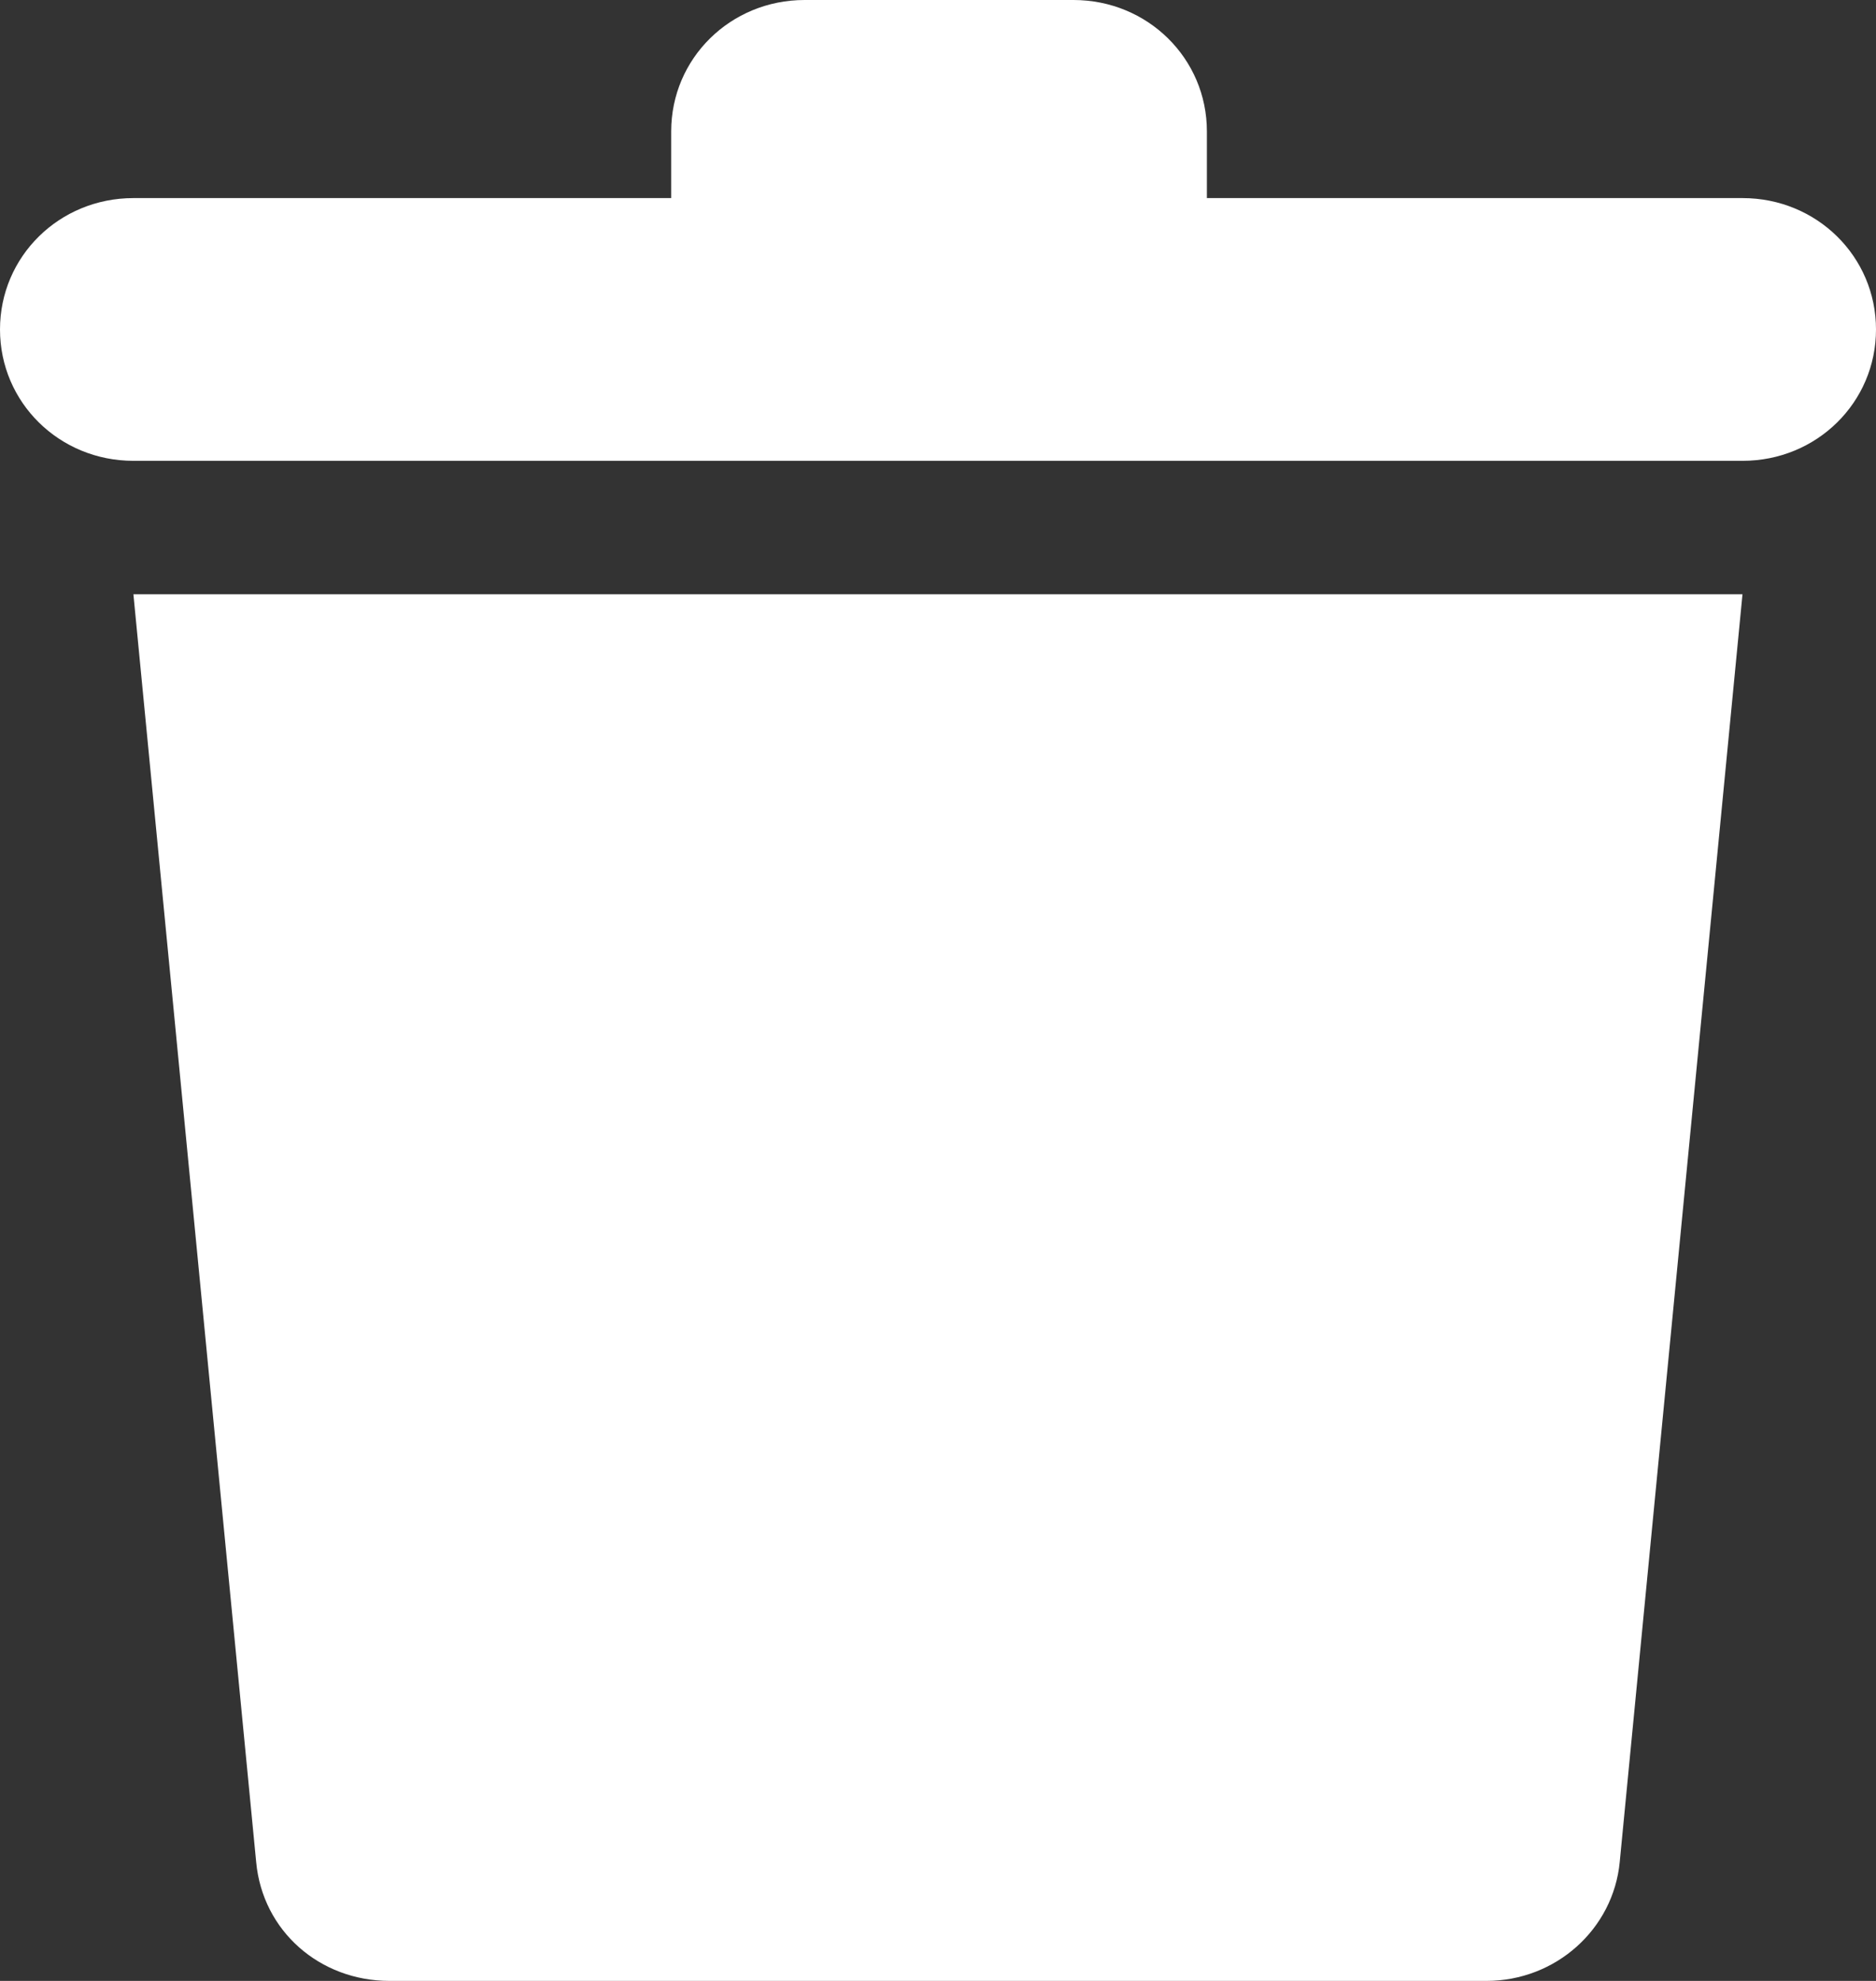 <svg width="18" height="19" fill="none" xmlns="http://www.w3.org/2000/svg">
  <rect width="100%" height="100%" fill="#333333" stroke="none"/>
  <path d="M2.458 17.86c.061.66.609 1.14 1.28 1.14H14.261c.67 0 1.219-.5 1.28-1.14l1.178-12.16H1.28L2.458 17.86ZM16.72 1.9h-5.14v-.64c0-.7-.569-1.26-1.28-1.26H7.72c-.711 0-1.28.56-1.28 1.26v.64H1.28C.569 1.9 0 2.46 0 3.16c0 .7.569 1.26 1.28 1.26H16.72c.711 0 1.28-.56 1.28-1.26 0-.7-.569-1.26-1.28-1.26Z" fill="#fff"/>
</svg>
